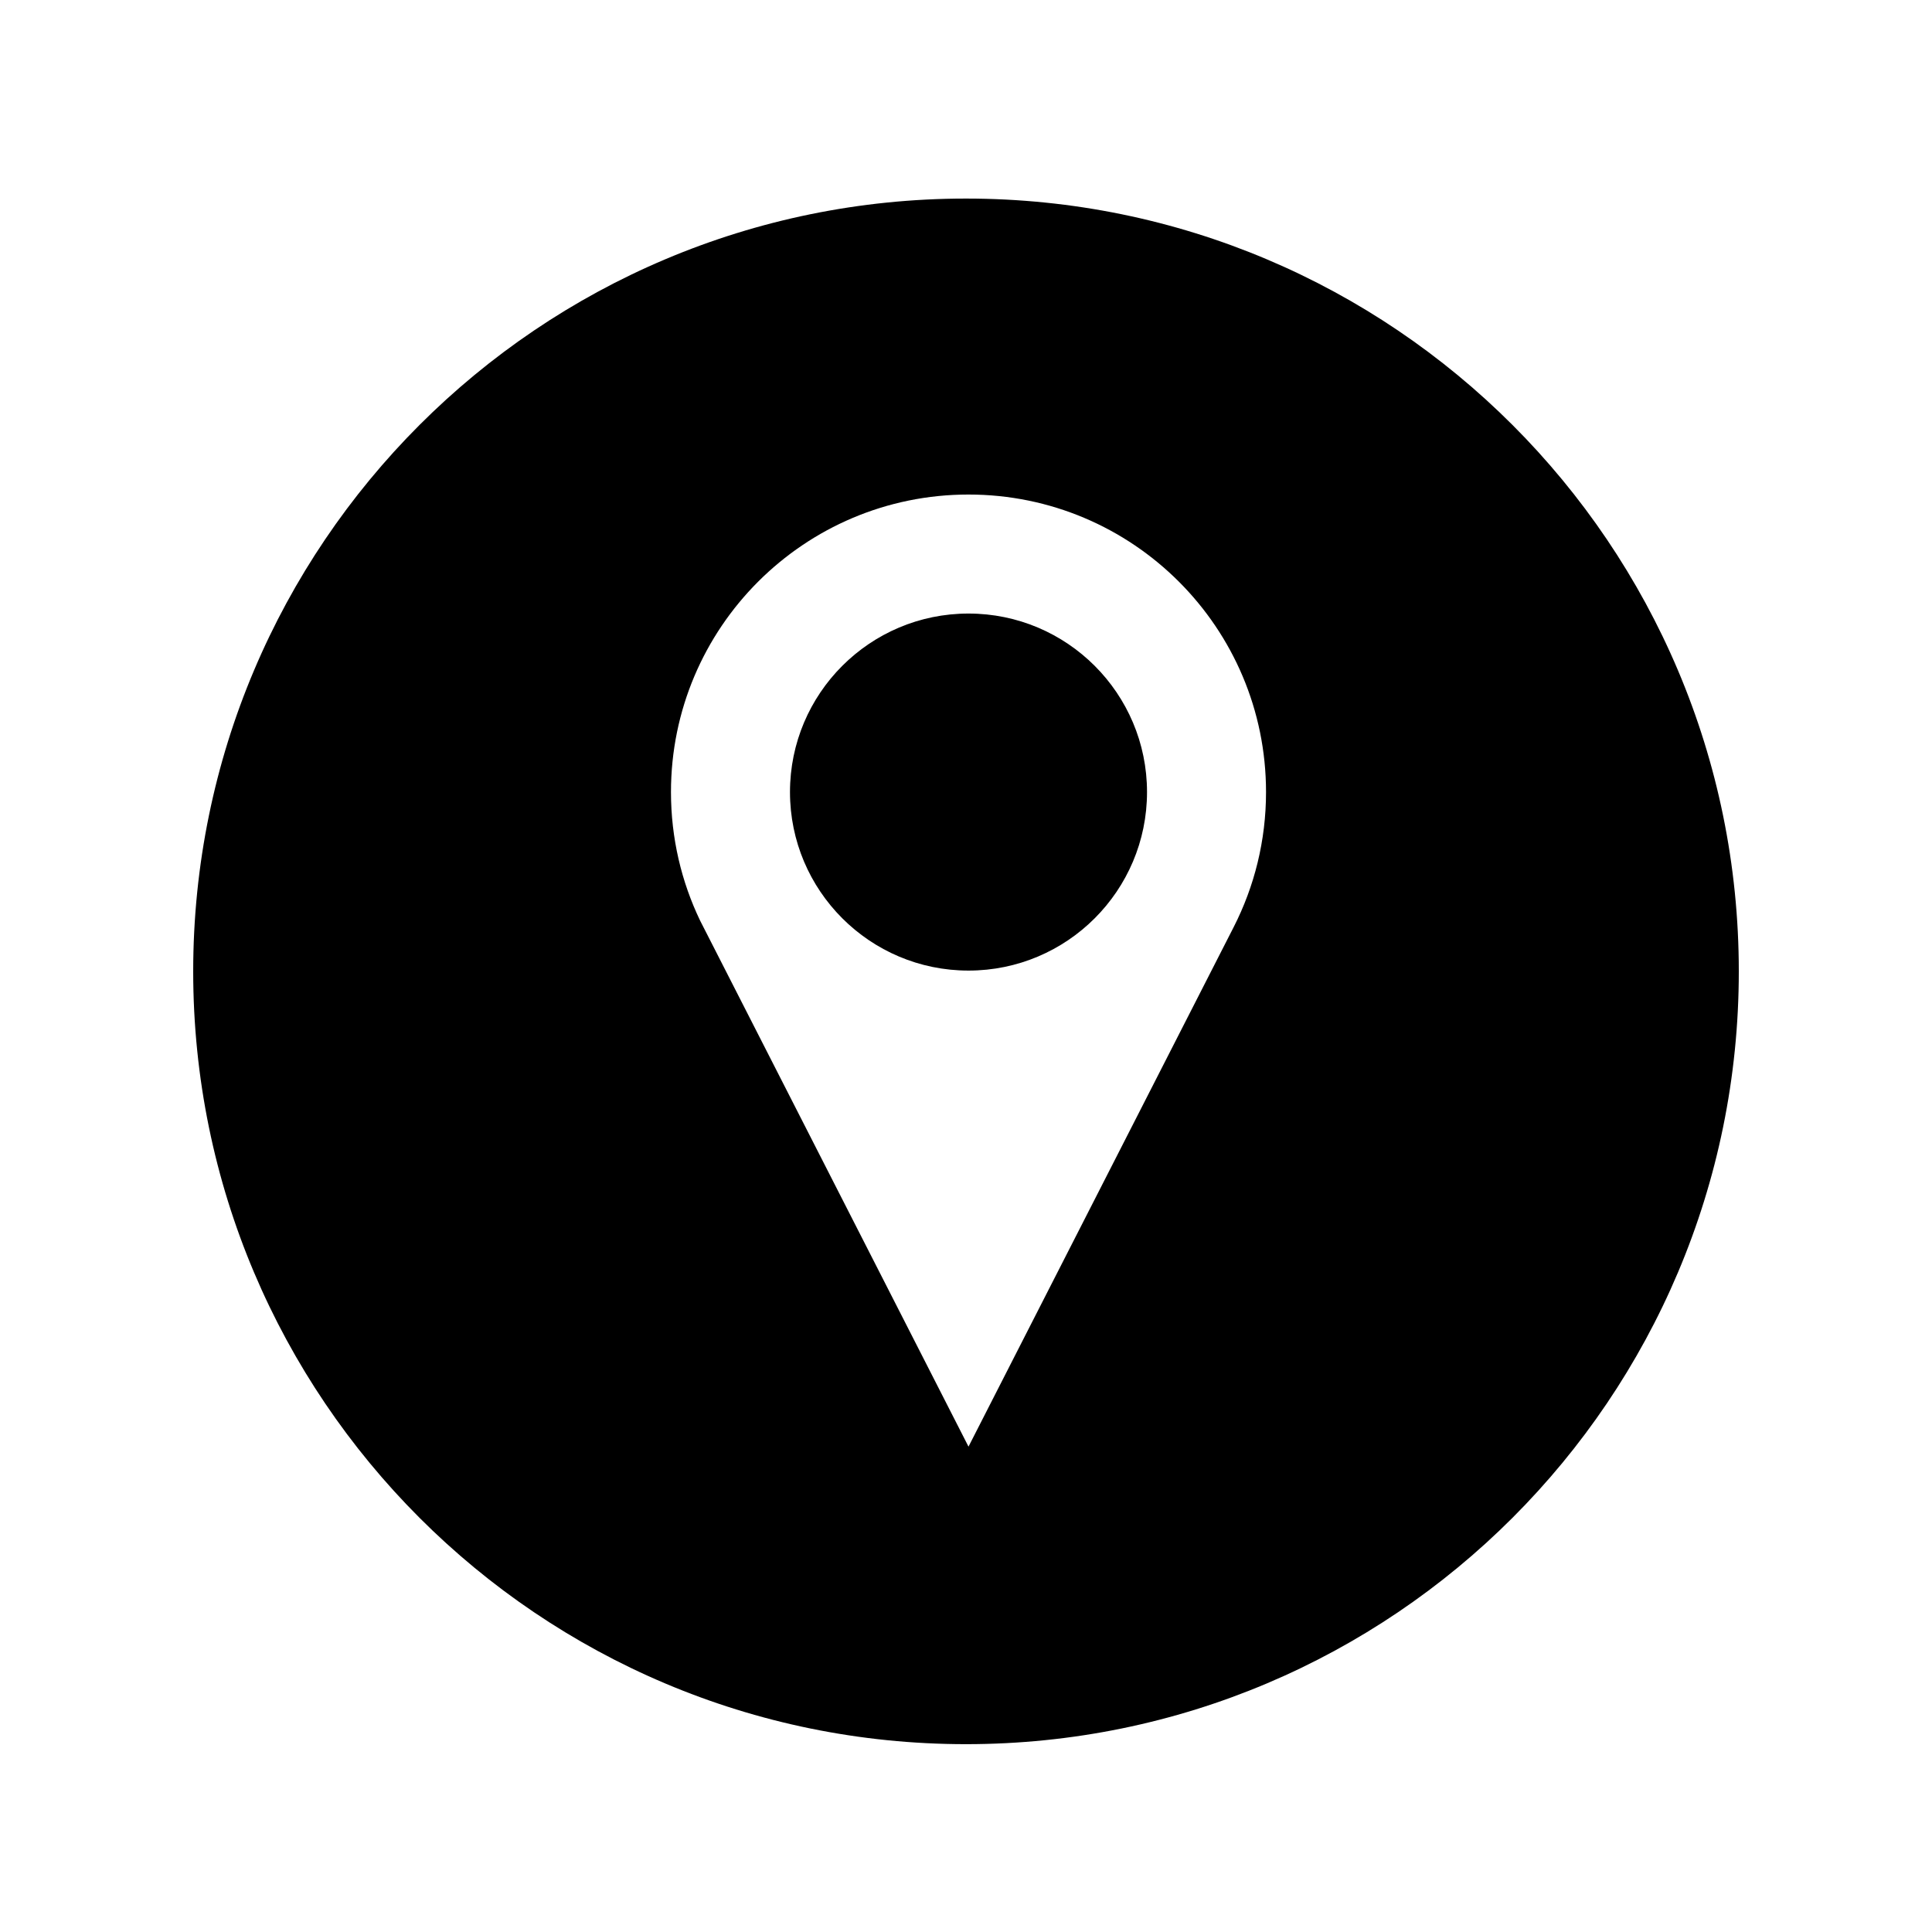 <?xml version="1.0" encoding="utf-8"?>
<!-- Generator: Adobe Illustrator 21.1.0, SVG Export Plug-In . SVG Version: 6.00 Build 0)  -->
<svg version="1.1" id="Layer_1" xmlns="http://www.w3.org/2000/svg" xmlns:xlink="http://www.w3.org/1999/xlink" x="0px" y="0px"
	 viewBox="0 0 360 360" enable-background="new 0 0 360 360" xml:space="preserve">
<g>
	<path d="M324,181c0-79.523-64.468-144-144-144c-79.523,0-144,64.477-144,144c0,79.541,64.477,144,144,144
		C259.532,325,324,260.541,324,181L324,181z M235.906,147.59c0,9.063-2.177,17.618-6.031,25.165l-49.409,96.803
		c0,0-49.815-97.605-50.01-98.016c-3.481-7.244-5.43-15.376-5.43-23.952c0-30.622,24.824-55.44,55.44-55.44
		C211.088,92.15,235.906,116.968,235.906,147.59L235.906,147.59z M213.73,147.59c0-18.364-14.9-33.264-33.264-33.264
		c-18.37,0-33.264,14.9-33.264,33.264c0,18.365,14.894,33.264,33.264,33.264C198.83,180.854,213.73,165.955,213.73,147.59
		L213.73,147.59z"/>
</g>
</svg>
